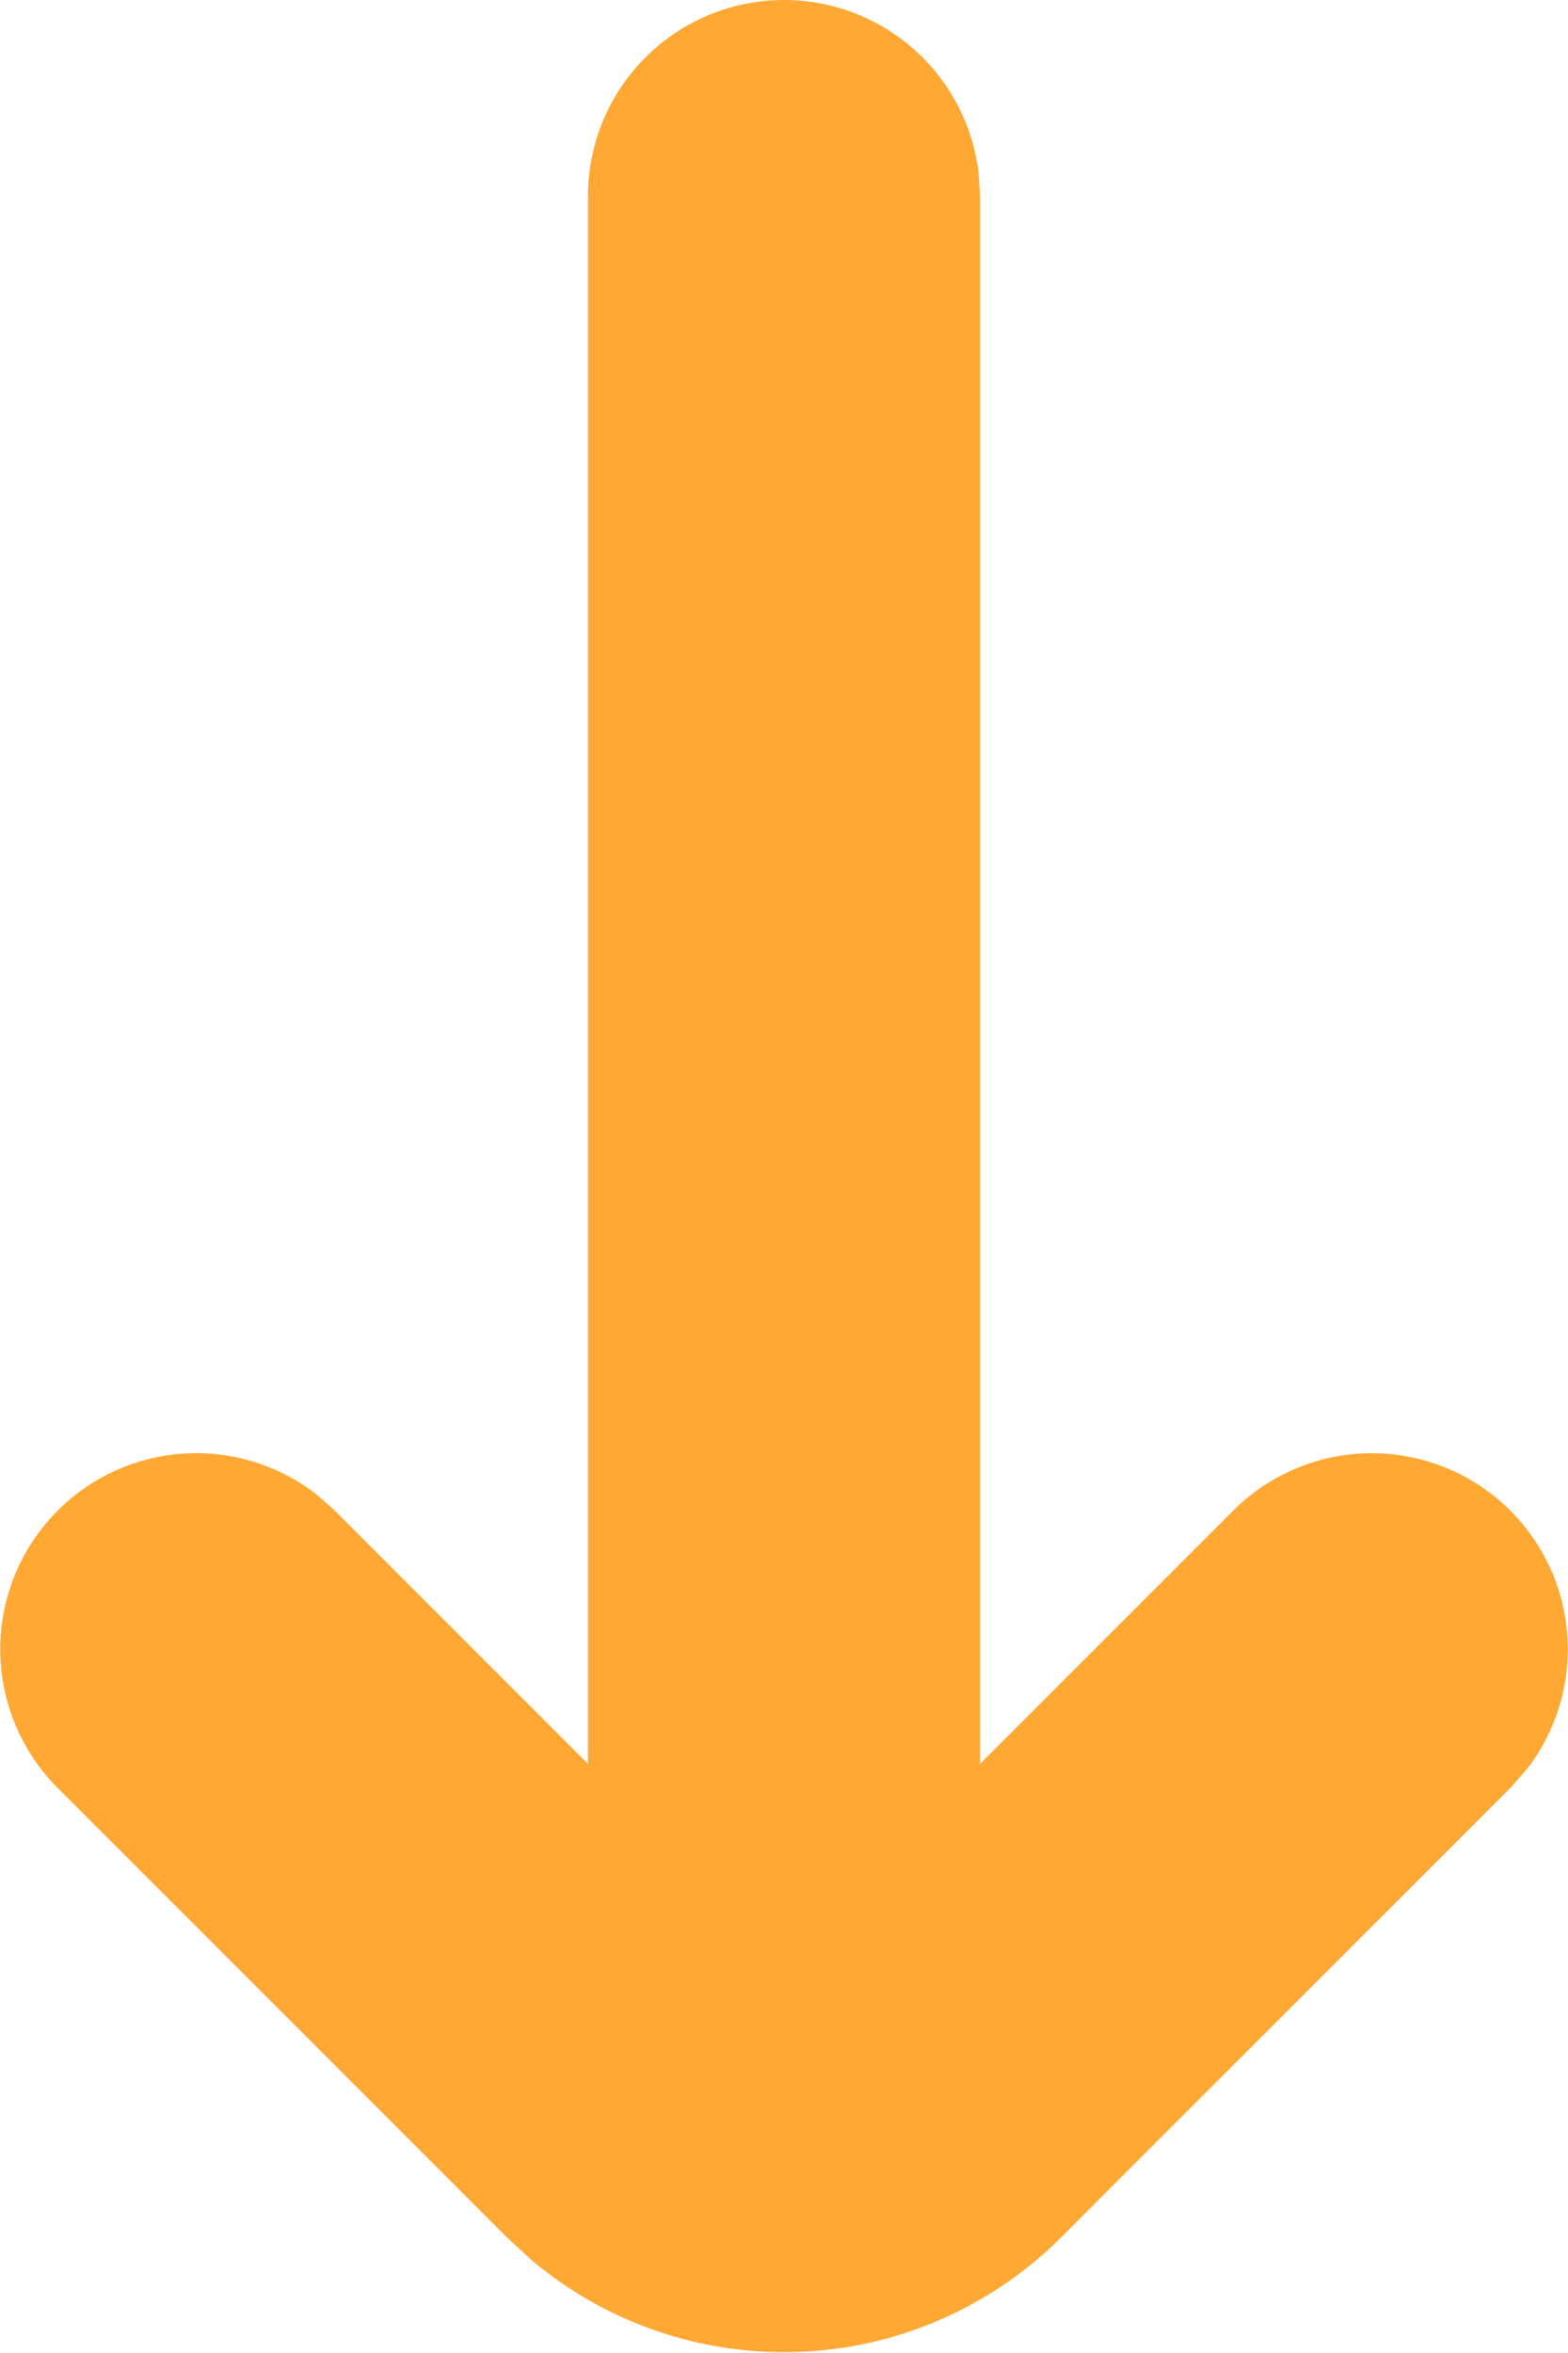 <svg width="8" height="12" viewBox="0 0 8 12" xmlns="http://www.w3.org/2000/svg">
    <path d="M4 0a1 1 0 0 1 .993.883L5 1v7.996l1.293-1.293a1 1 0 0 1 1.497 1.32l-.083.094-2.293 2.293a2 2 0 0 1-2.701.117l-.127-.117L.293 9.117a1 1 0 0 1 1.32-1.497l.094.083L3 8.996V1a1 1 0 0 1 1-1z" fill="#FFA834" fill-rule="nonzero"/>
</svg>
